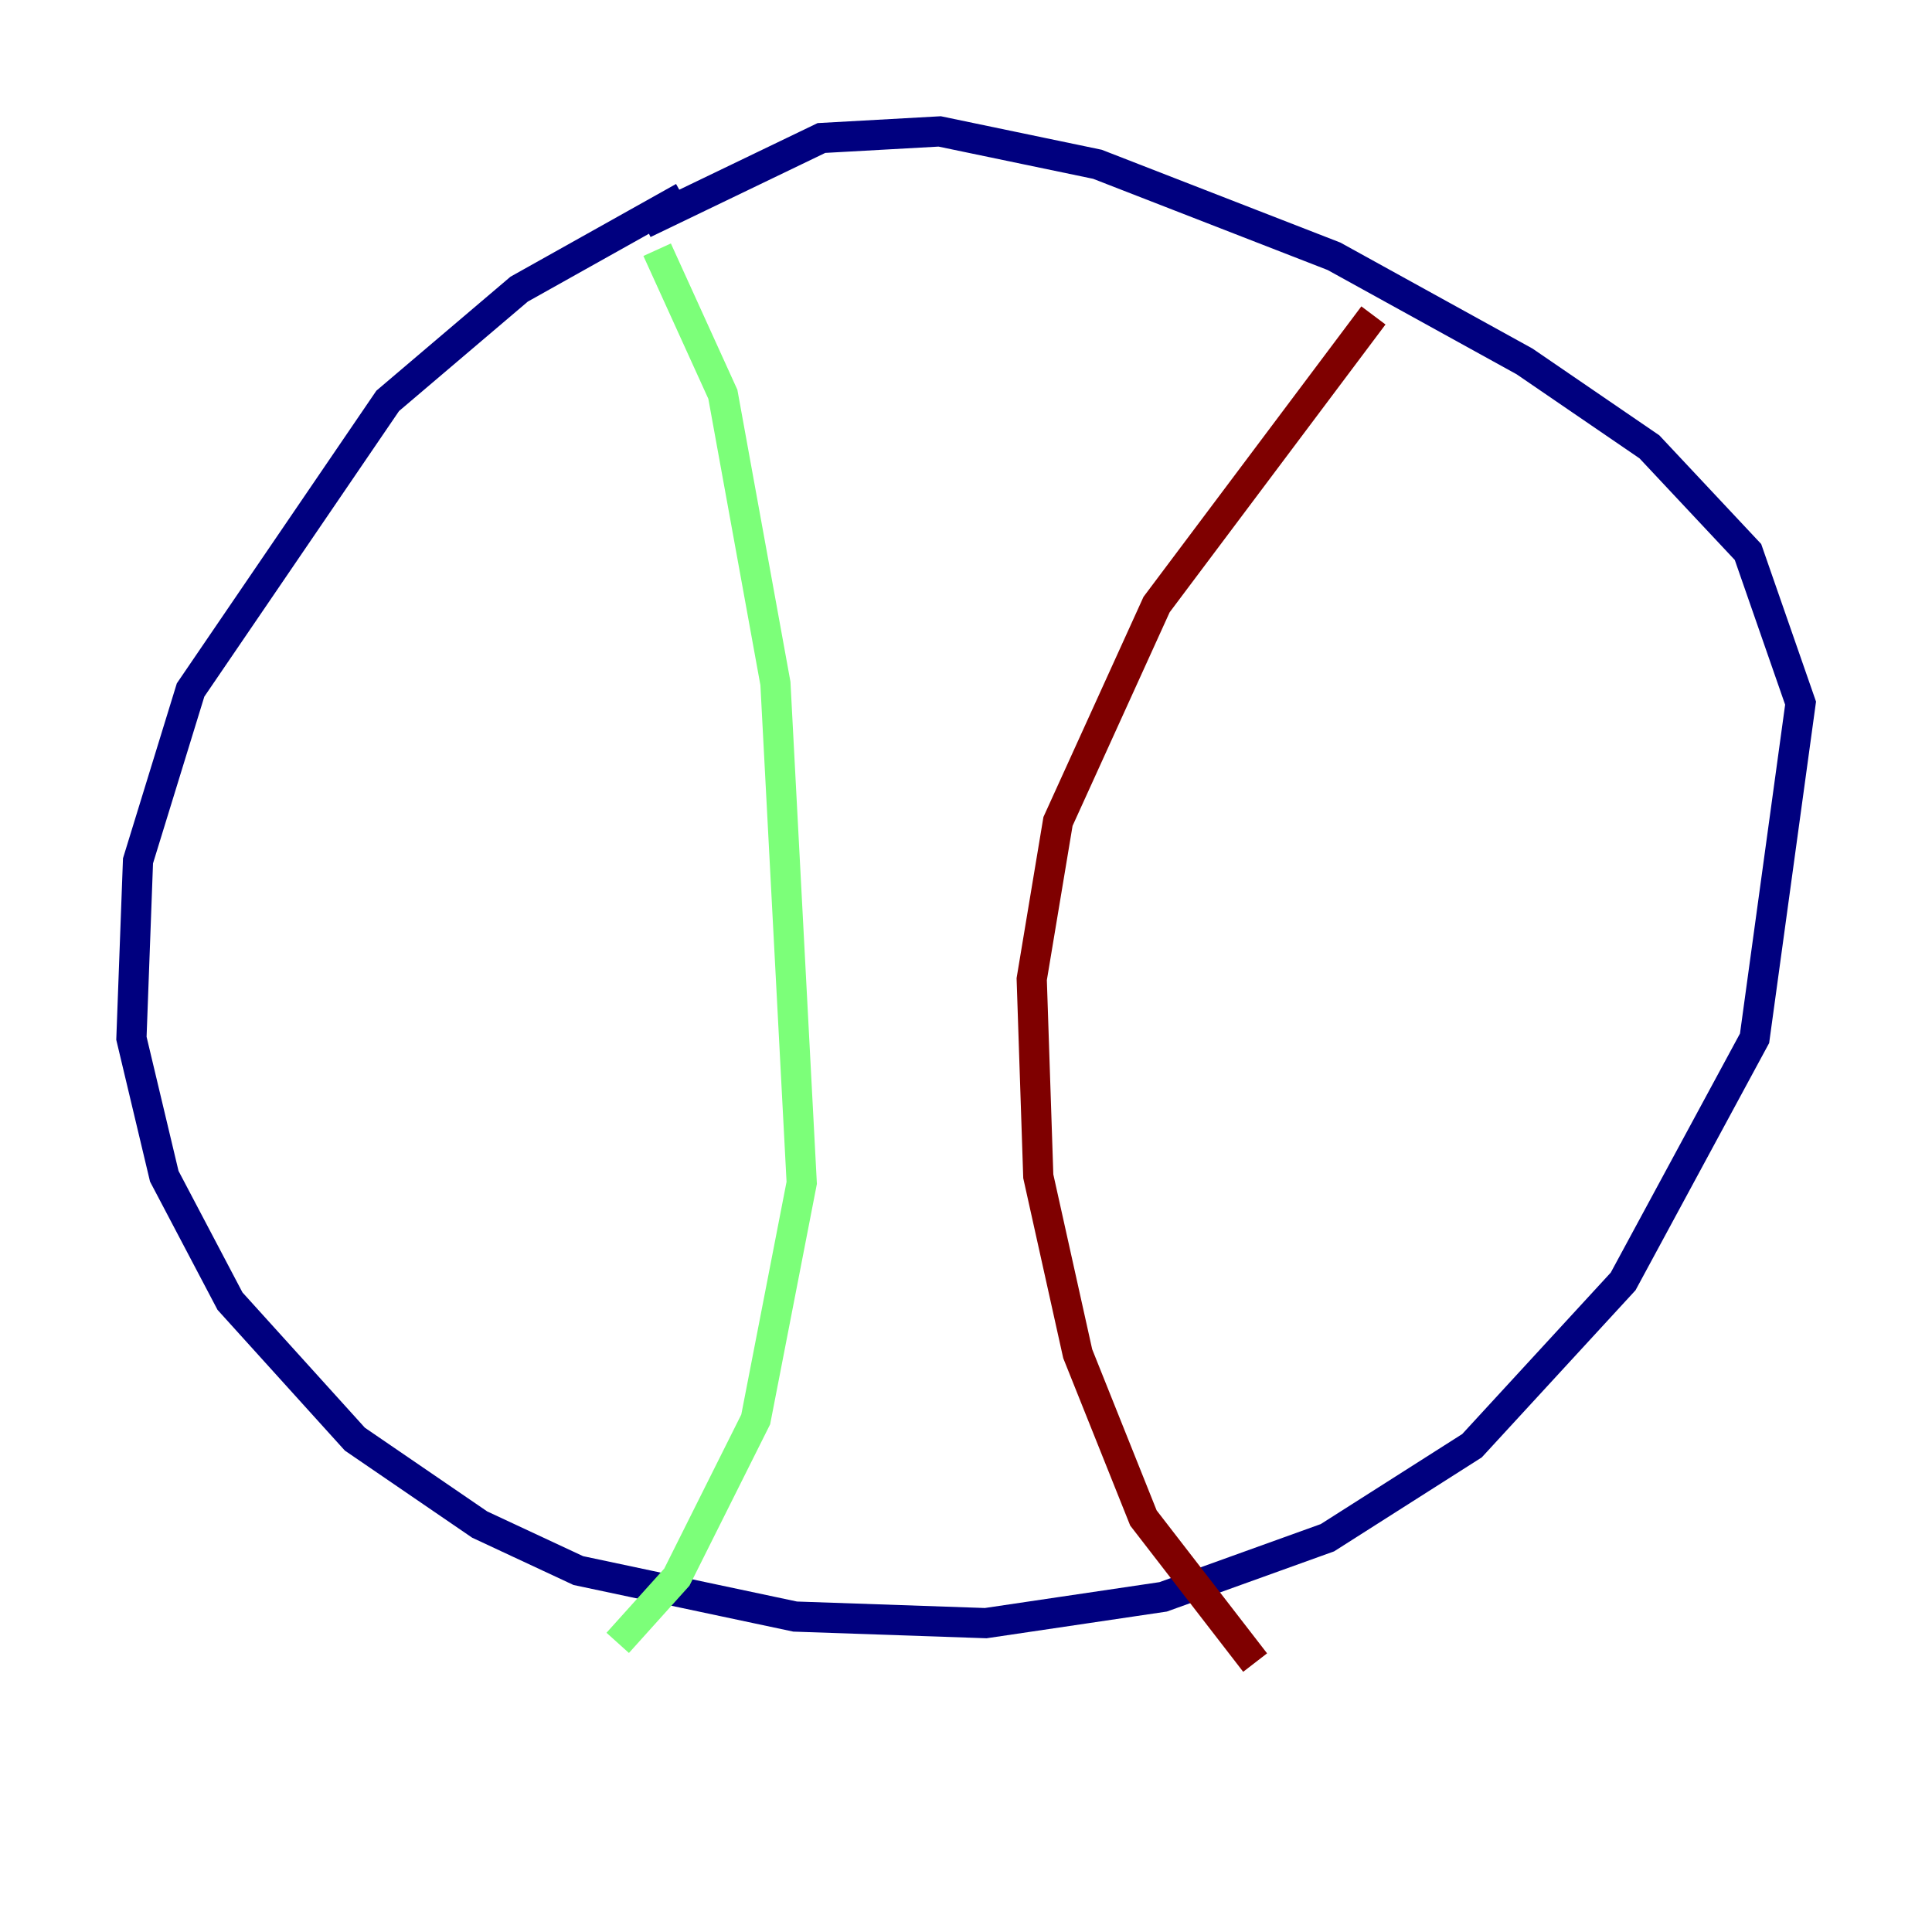 <?xml version="1.0" encoding="utf-8" ?>
<svg baseProfile="tiny" height="128" version="1.2" viewBox="0,0,128,128" width="128" xmlns="http://www.w3.org/2000/svg" xmlns:ev="http://www.w3.org/2001/xml-events" xmlns:xlink="http://www.w3.org/1999/xlink"><defs /><polyline fill="none" points="45.279,13.061 34.395,19.157 25.687,26.558 12.626,45.714 9.143,57.034 8.707,68.789 10.884,77.932 15.238,86.204 23.51,95.347 31.782,101.007 38.313,104.054 52.68,107.102 65.306,107.537 77.061,105.796 87.946,101.878 97.524,95.782 107.537,84.898 116.245,68.789 119.293,46.585 115.809,36.571 109.279,29.605 101.007,23.946 88.381,16.98 72.707,10.884 62.258,8.707 54.422,9.143 42.667,14.803" stroke="#00007f" stroke-width="2" /><polyline fill="none" points="43.537,16.544 47.891,26.122 51.374,45.279 53.116,78.367 50.068,94.041 44.843,104.49 40.925,108.844" stroke="#7cff79" stroke-width="2" /><polyline fill="none" points="90.993,20.898 76.626,40.054 70.095,54.422 68.354,64.871 68.789,77.932 71.401,89.687 75.755,100.571 83.156,110.15" stroke="#7f0000" stroke-width="2" /></svg>